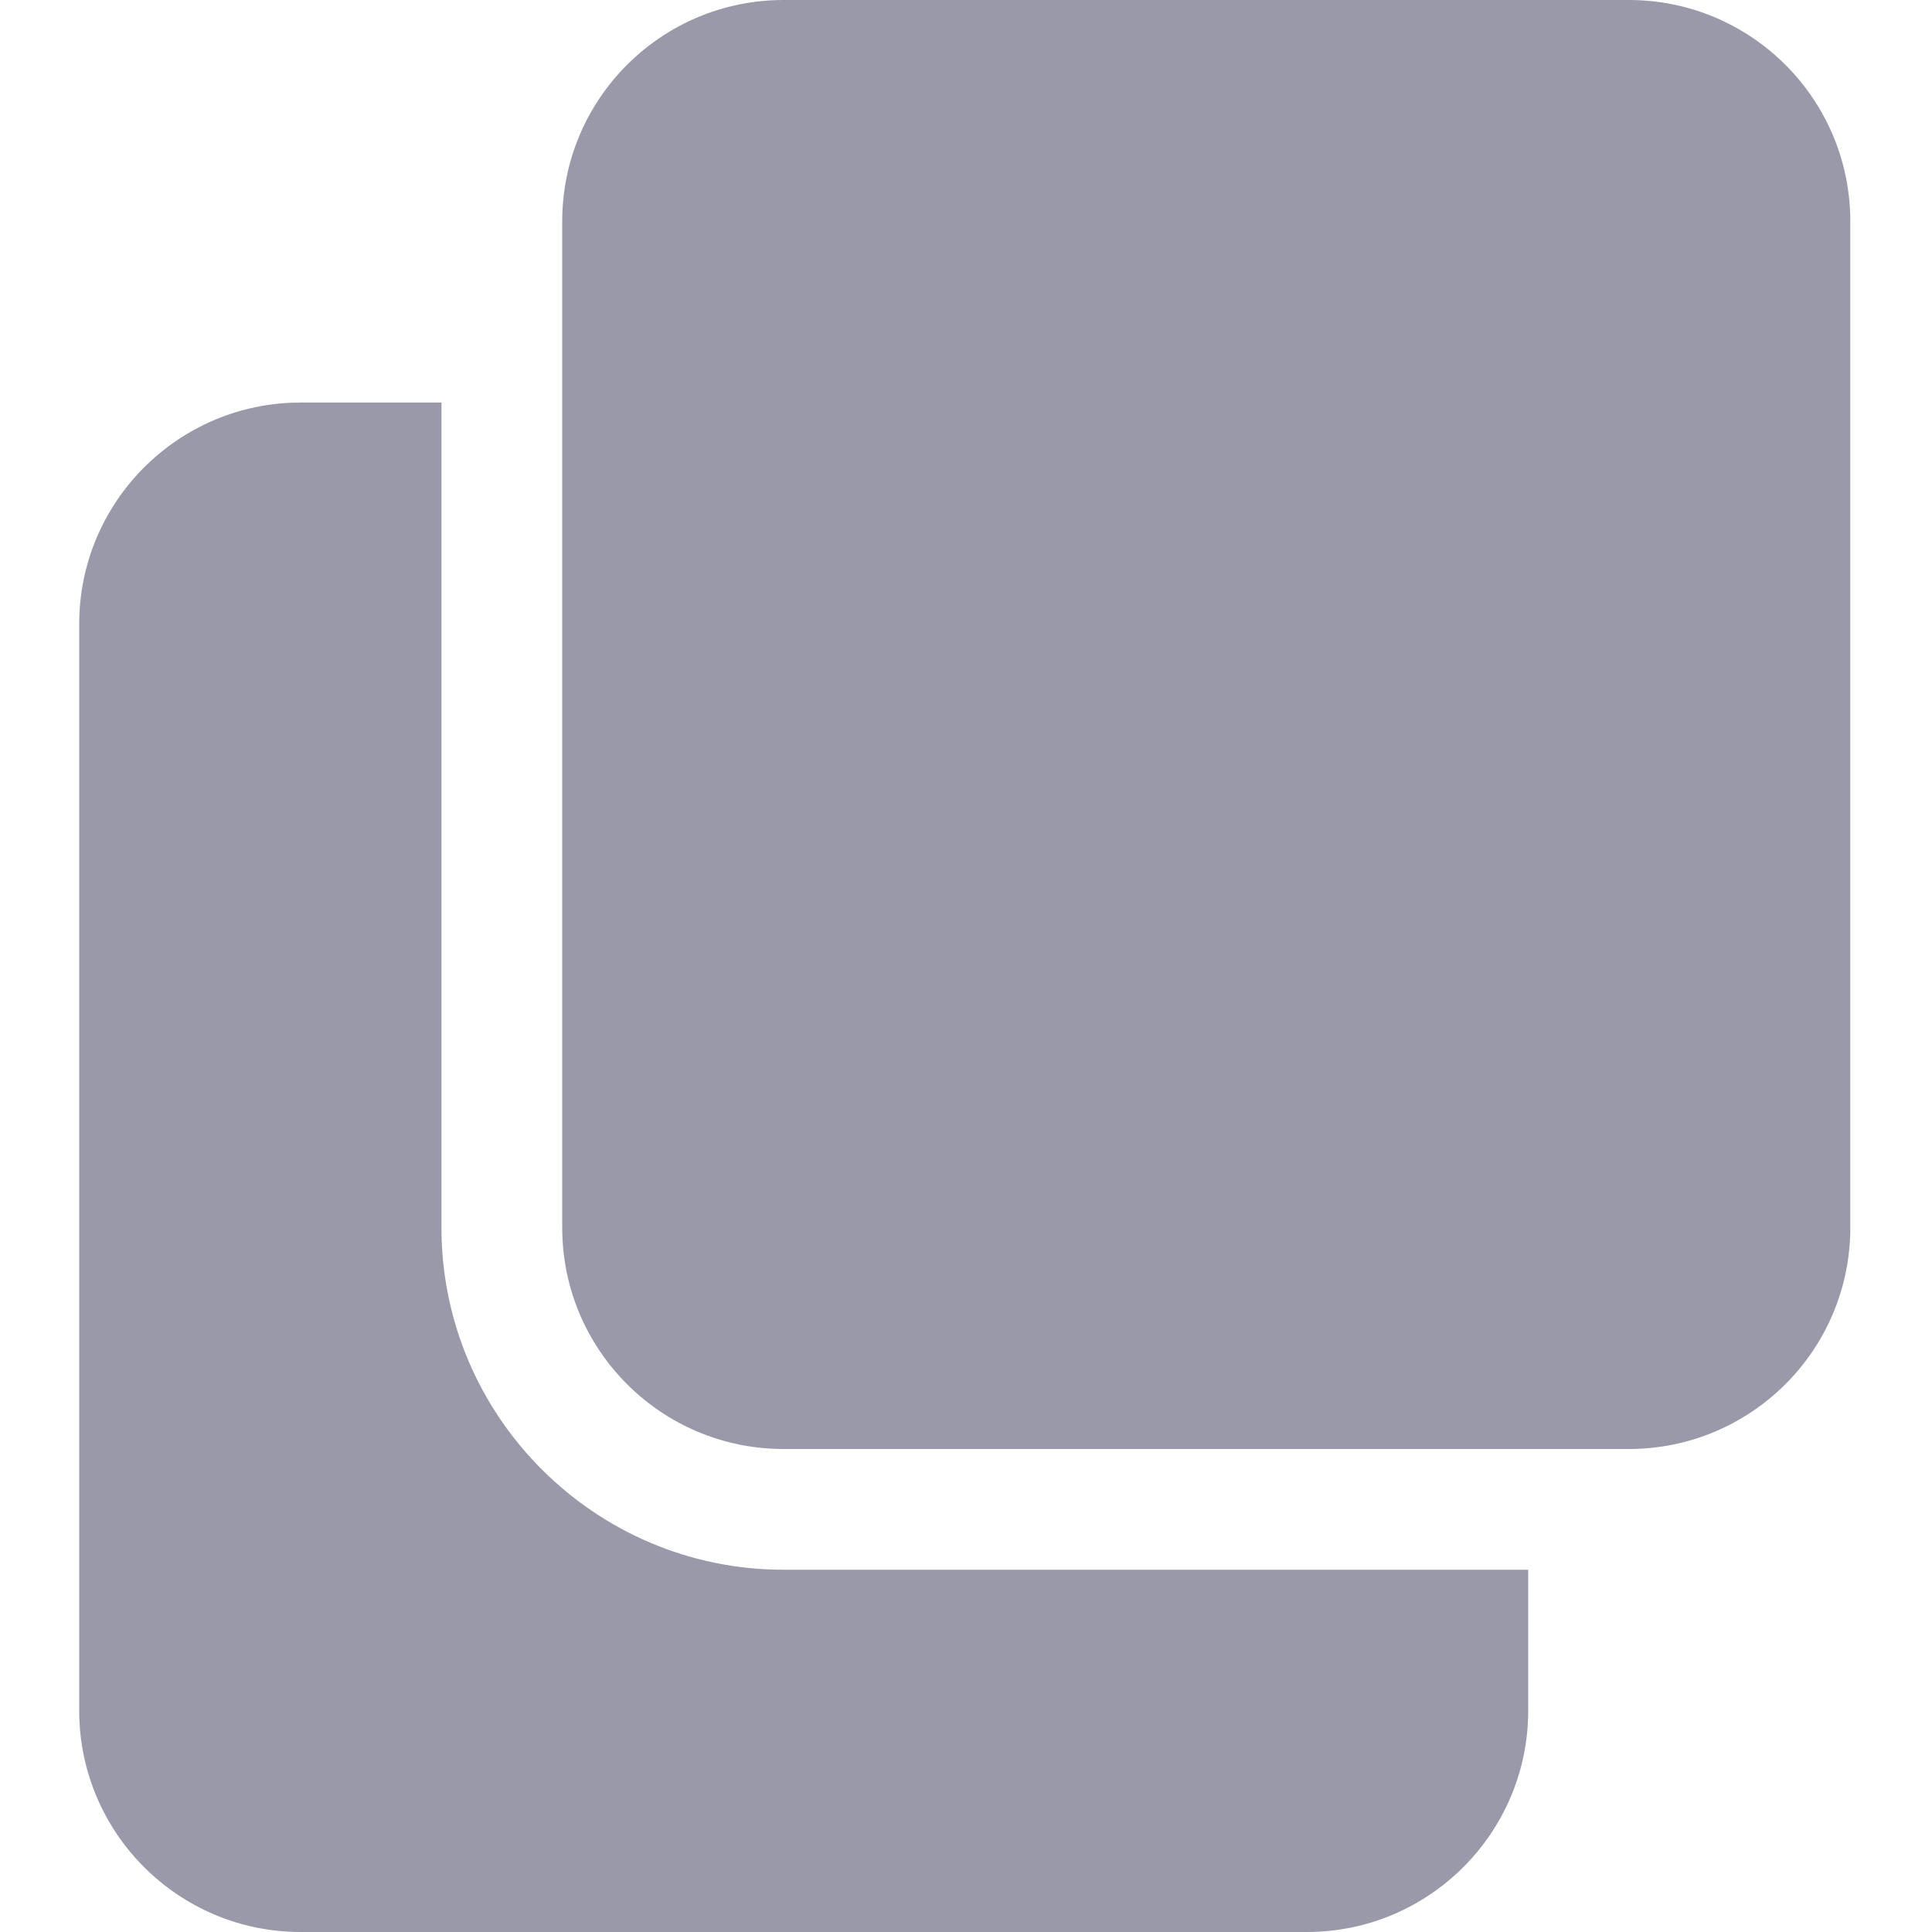 <svg width="14" height="14" viewBox="0 0 14 14" fill="none" xmlns="http://www.w3.org/2000/svg">
<g clip-path="url(#clip0)">
<path d="M5.678 11.375C4.312 11.375 3.199 10.263 3.199 8.896V2.917H2.178C1.293 2.917 0.574 3.636 0.574 4.521V12.396C0.574 13.281 1.293 14 2.178 14H9.47C10.355 14 11.074 13.281 11.074 12.396V11.375H5.678Z" fill="#030229" fill-opacity="0.4"/>
<path d="M13.408 1.604C13.408 0.718 12.689 0 11.803 0H5.678C4.792 0 4.074 0.718 4.074 1.604V8.896C4.074 9.782 4.792 10.5 5.678 10.5H11.803C12.689 10.5 13.408 9.782 13.408 8.896V1.604Z" fill="#030229" fill-opacity="0.4"/>
</g>
<defs>
<clipPath id="clip0">
<rect width="14" height="14" fill="white"/>
</clipPath>
</defs>
</svg>
